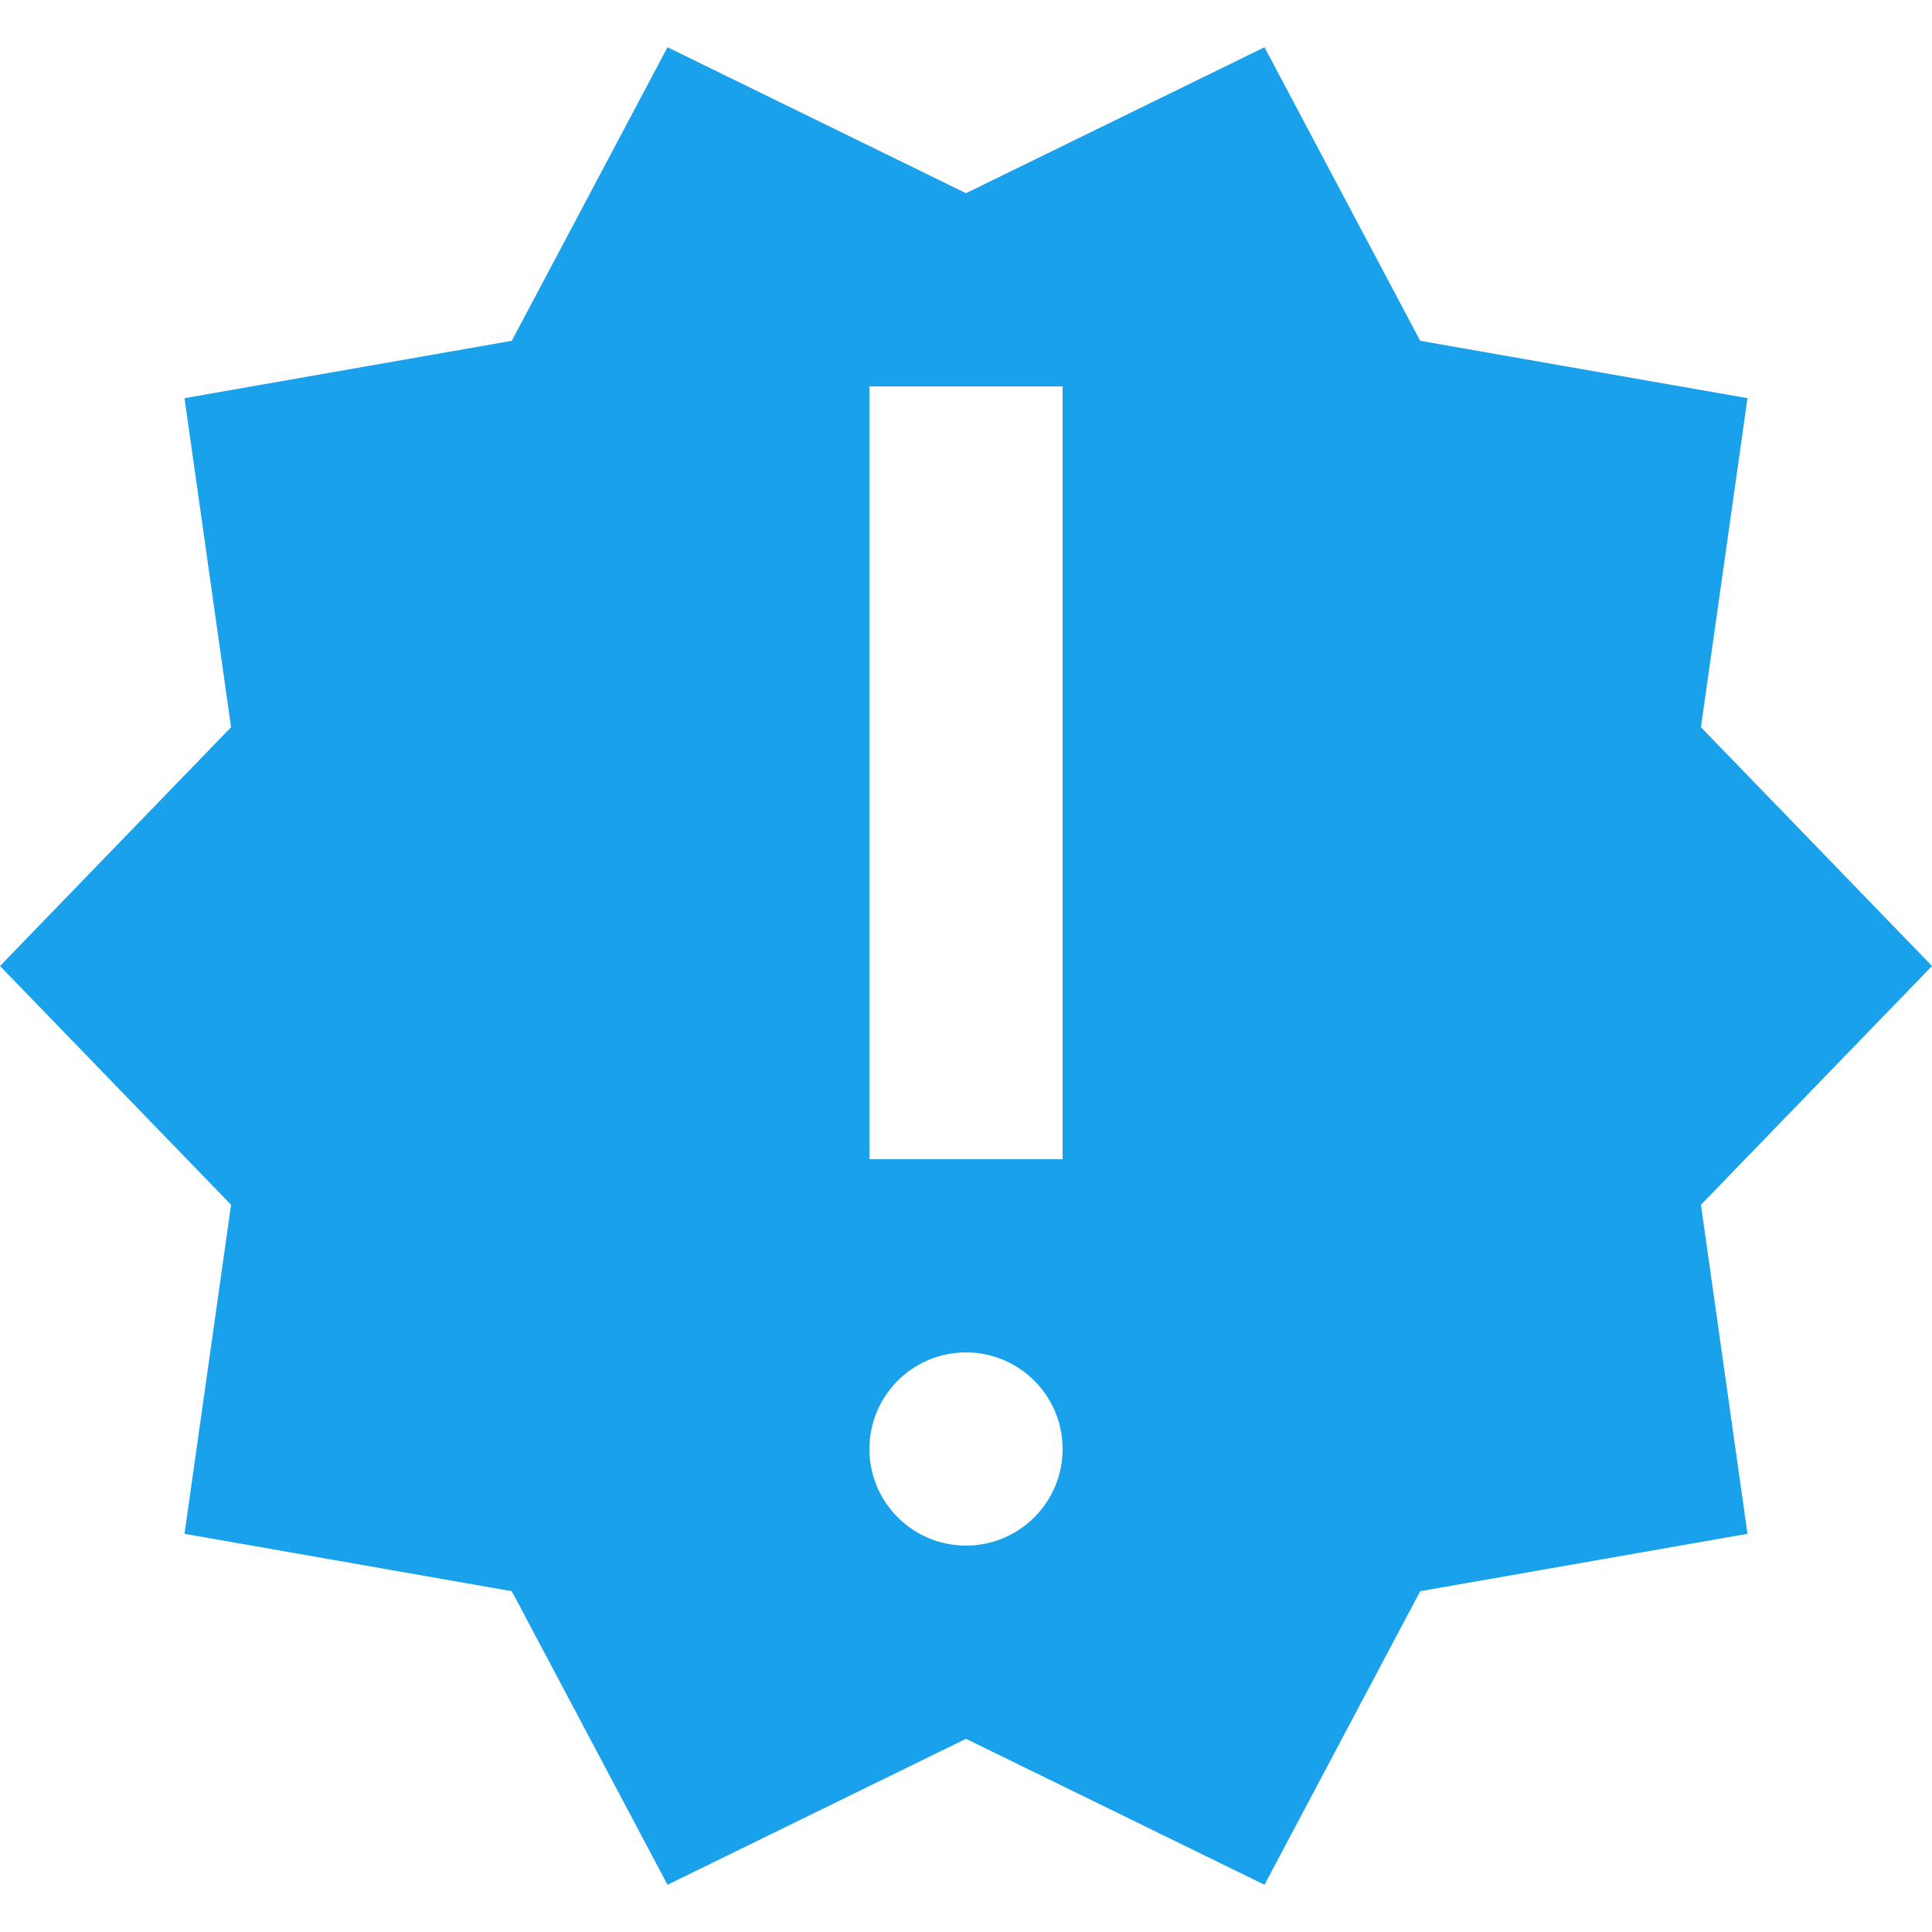 <svg width="20" height="20" viewBox="0 0 20 20" fill="none" xmlns="http://www.w3.org/2000/svg">
<path fill-rule="evenodd" clip-rule="evenodd" d="M17.608 12.472L20 10L17.608 7.528L18.09 4.122L14.702 3.528L13.09 0.489L10 2L6.91 0.489L5.298 3.528L1.91 4.122L2.392 7.528L0 10L2.392 12.472L1.91 15.878L5.298 16.472L6.91 19.511L10 18L13.09 19.511L14.702 16.472L18.09 15.878L17.608 12.472ZM9 4H11V12H9V4ZM9 15C9 14.448 9.448 14 10 14C10.552 14 11 14.448 11 15C11 15.552 10.552 16 10 16C9.448 16 9 15.552 9 15Z" fill="#19A1EB"/>
</svg>
